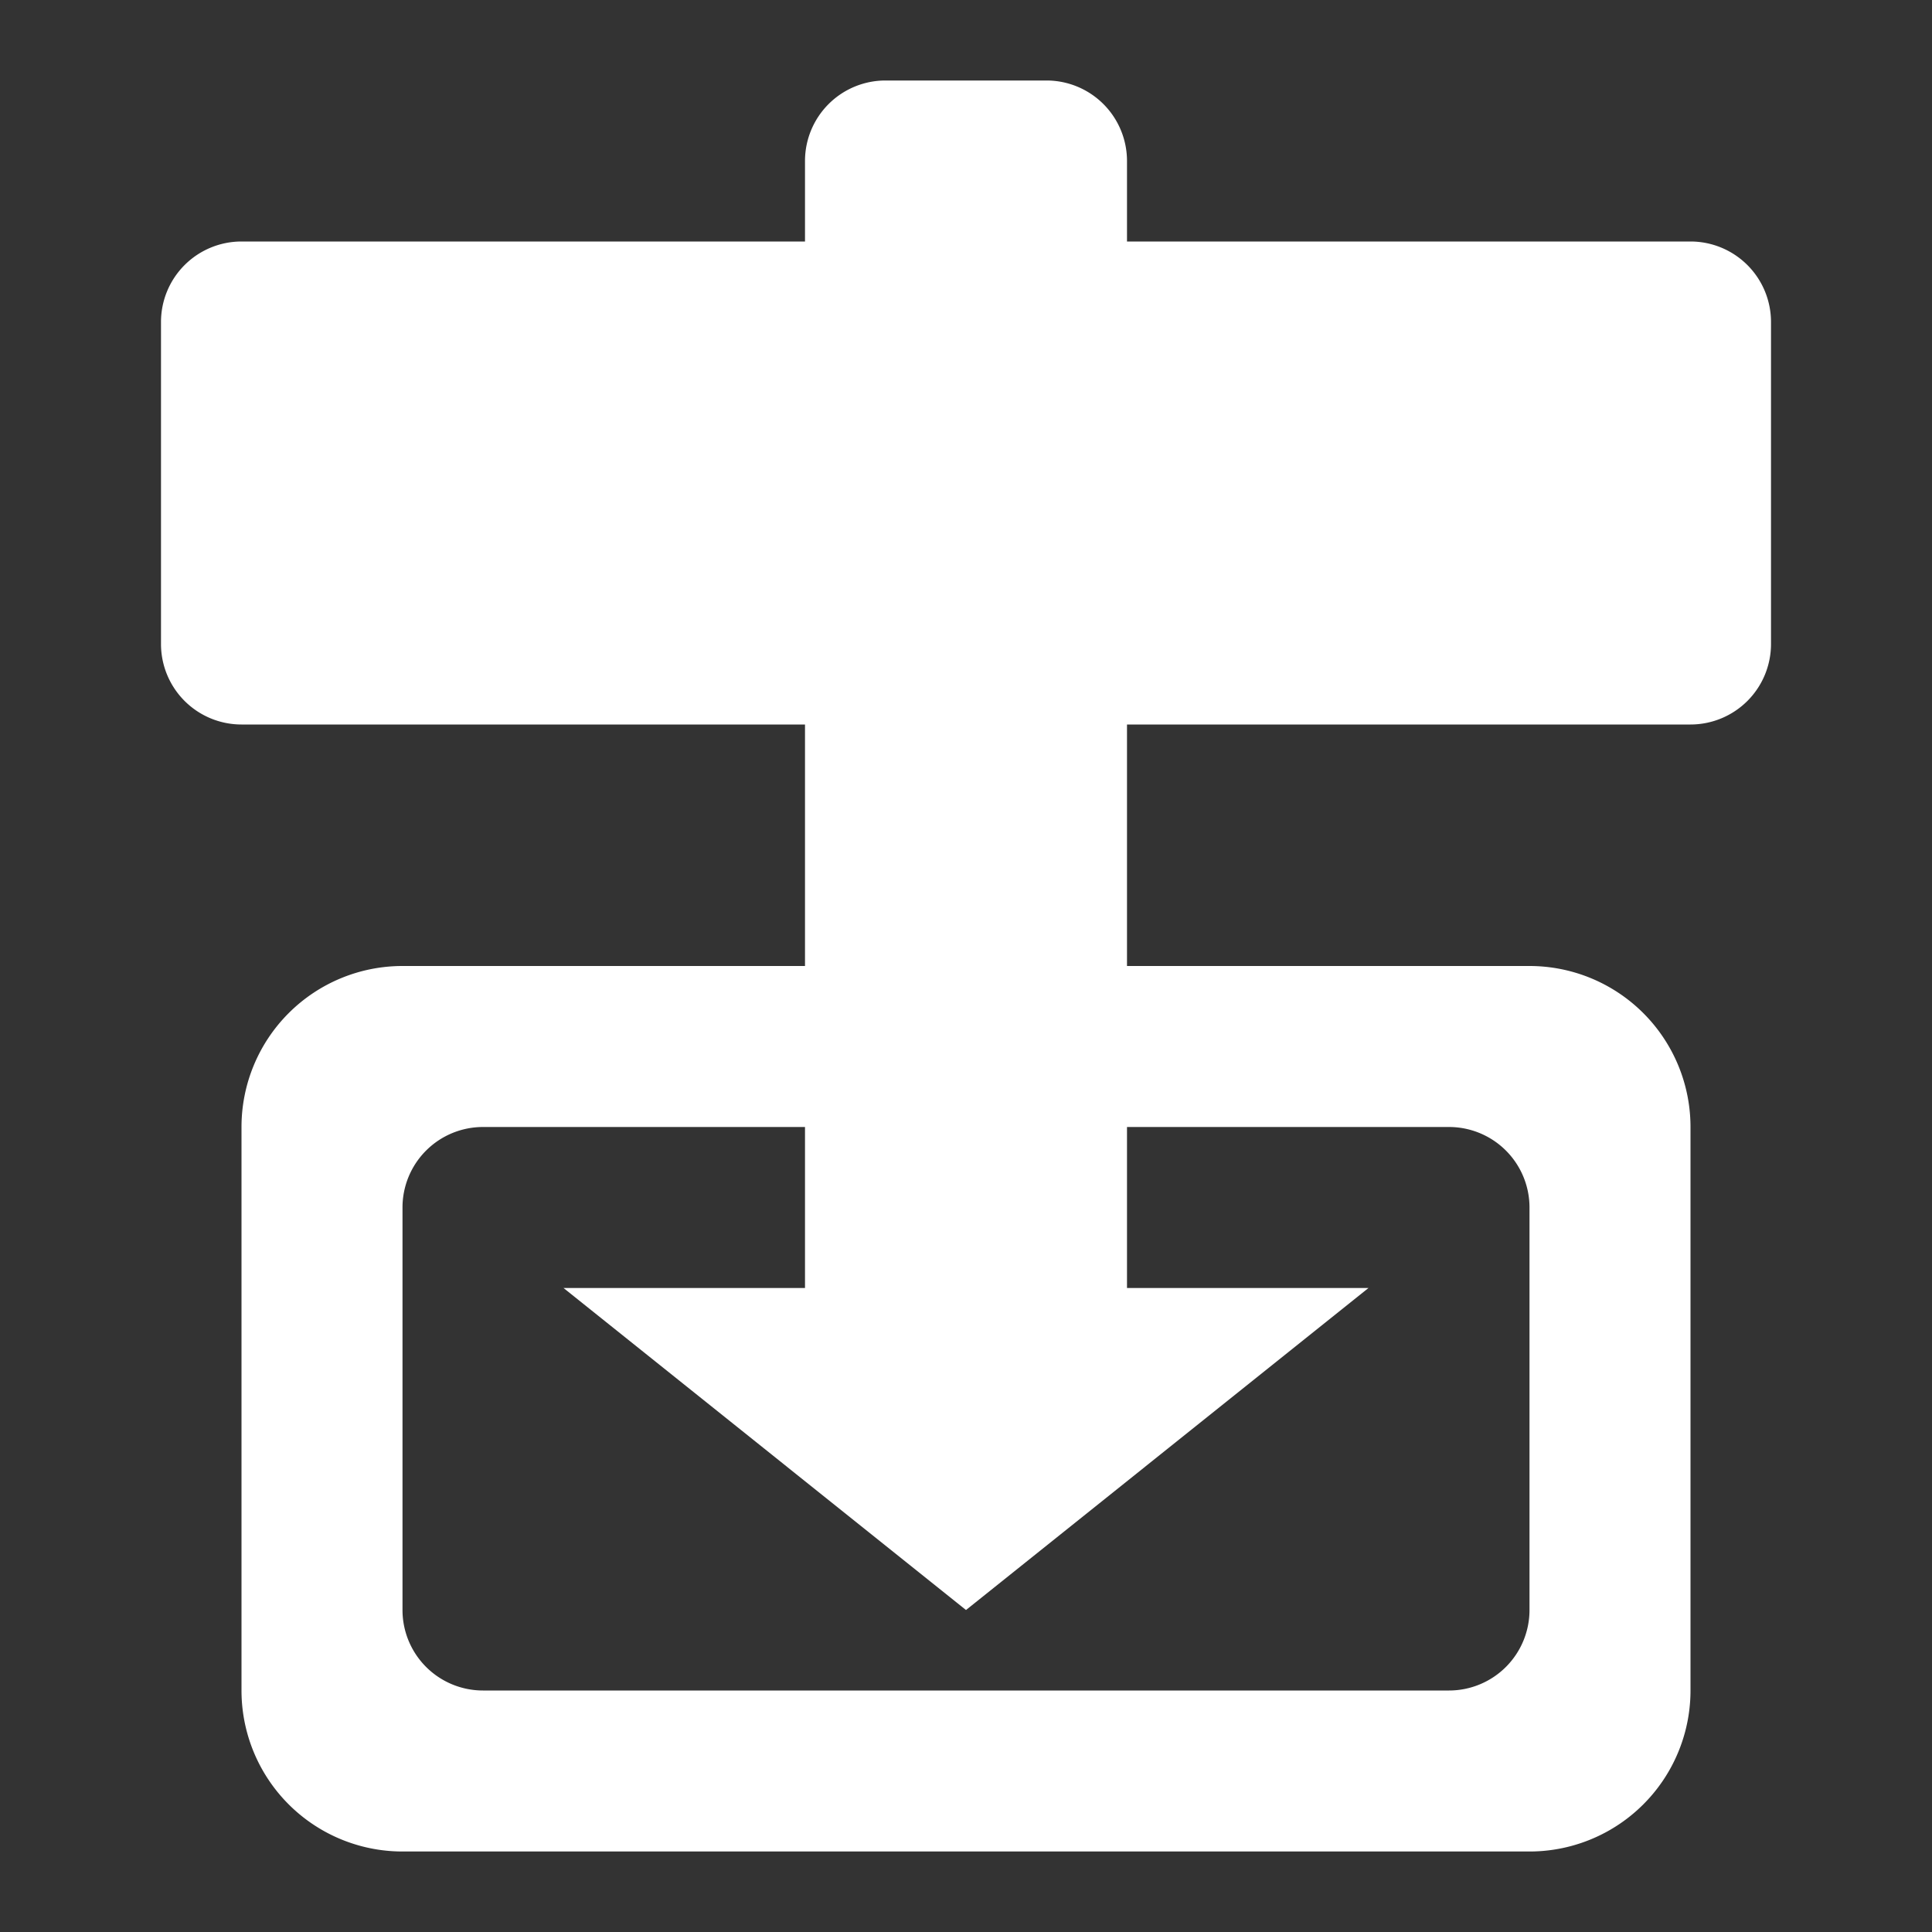 <svg xmlns="http://www.w3.org/2000/svg" width="24" height="24" viewBox="0 0 24 24"><rect x="0" y="0" width="24" height="24" fill="#333333" stroke="none"/><path d="M11 1a1 1 0 0 0-1 1v1H3a1 1 0 0 0-1 1v4a1 1 0 0 0 1 1h7v3H5a2 2 0 0 0-2 2v7a2 2 0 0 0 2 2h14a2 2 0 0 0 2-2v-7a2 2 0 0 0-2-2h-5V9h7a1 1 0 0 0 1-1V4a1 1 0 0 0-1-1h-7V2a1 1 0 0 0-1-1h-2zM6 14h4v2H7l5 4 5-4h-3v-2h4a1 1 0 0 1 1 1v5a1 1 0 0 1-1 1H6a1 1 0 0 1-1-1v-5a1 1 0 0 1 1-1z" style="line-height:normal;font-variant-ligatures:normal;font-variant-position:normal;font-variant-caps:normal;font-variant-numeric:normal;font-variant-alternates:normal;font-feature-settings:normal;text-indent:0;text-align:start;text-decoration-line:none;text-decoration-style:solid;text-decoration-color:#000;text-transform:none;text-orientation:mixed;shape-padding:0;isolation:auto;mix-blend-mode:normal" fill="#fff" color="#000" font-family="sans-serif" overflow="visible" solid-color="#000000" white-space="normal"/></svg>